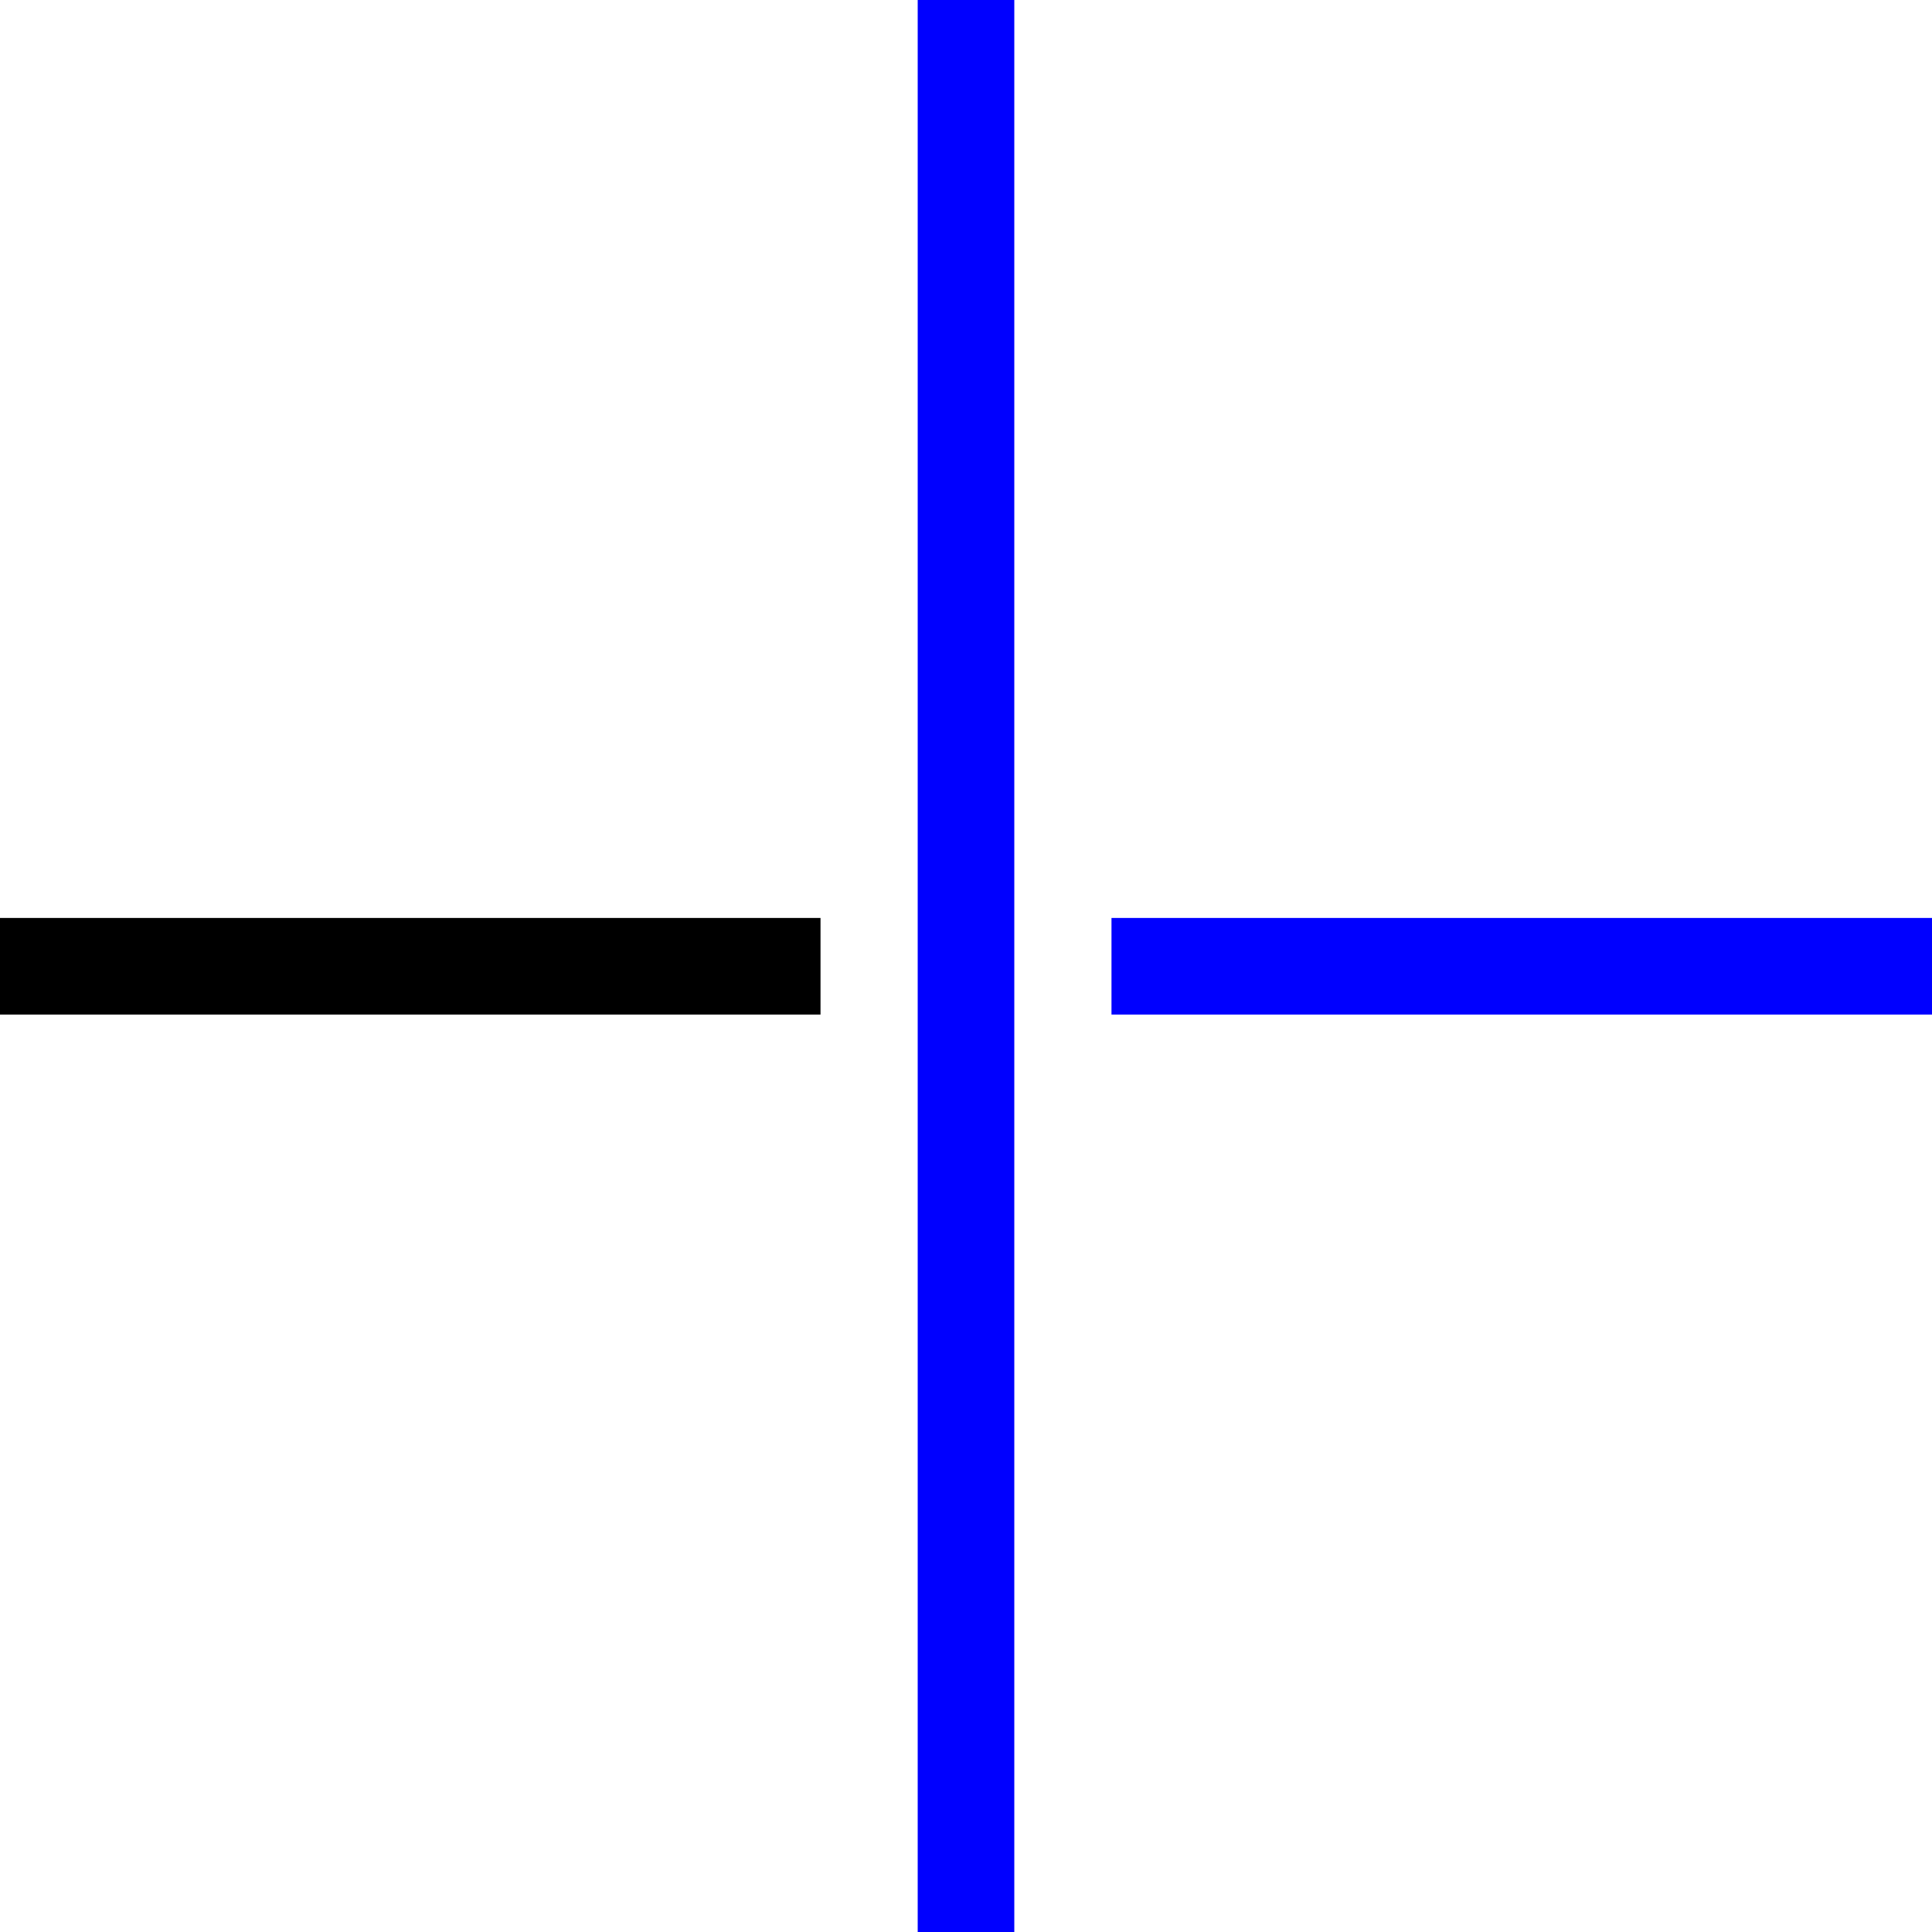 <?xml version="1.0" encoding="utf-8" ?>
<!-- Generator: Assembly 1.0 - http://assemblyapp.co -->
<svg version="1.1" xmlns="http://www.w3.org/2000/svg" xmlns:xlink="http://www.w3.org/1999/xlink" width="300" height="300" viewBox="0 0 300 300">
	<g id="widget" transform="matrix(1,0,0,1,150,150)">
		
		<path d="M-30.091,0.04 L-150,0.04" fill="none" stroke-width="15" stroke="#000000" stroke-linecap="square" stroke-linejoin="miter" />
		<path d="M150,0.04 L30.091,0.04" fill="none" stroke-width="15" stroke="#0000ff" stroke-linecap="square" stroke-linejoin="miter" />
		
		<path d="M-0,304.944 C-0,102.289 -0,-102.208 -0,-304.863" fill="none" stroke-width="15" stroke="#0000ff" stroke-linecap="square" stroke-linejoin="miter" />
	</g>
</svg>